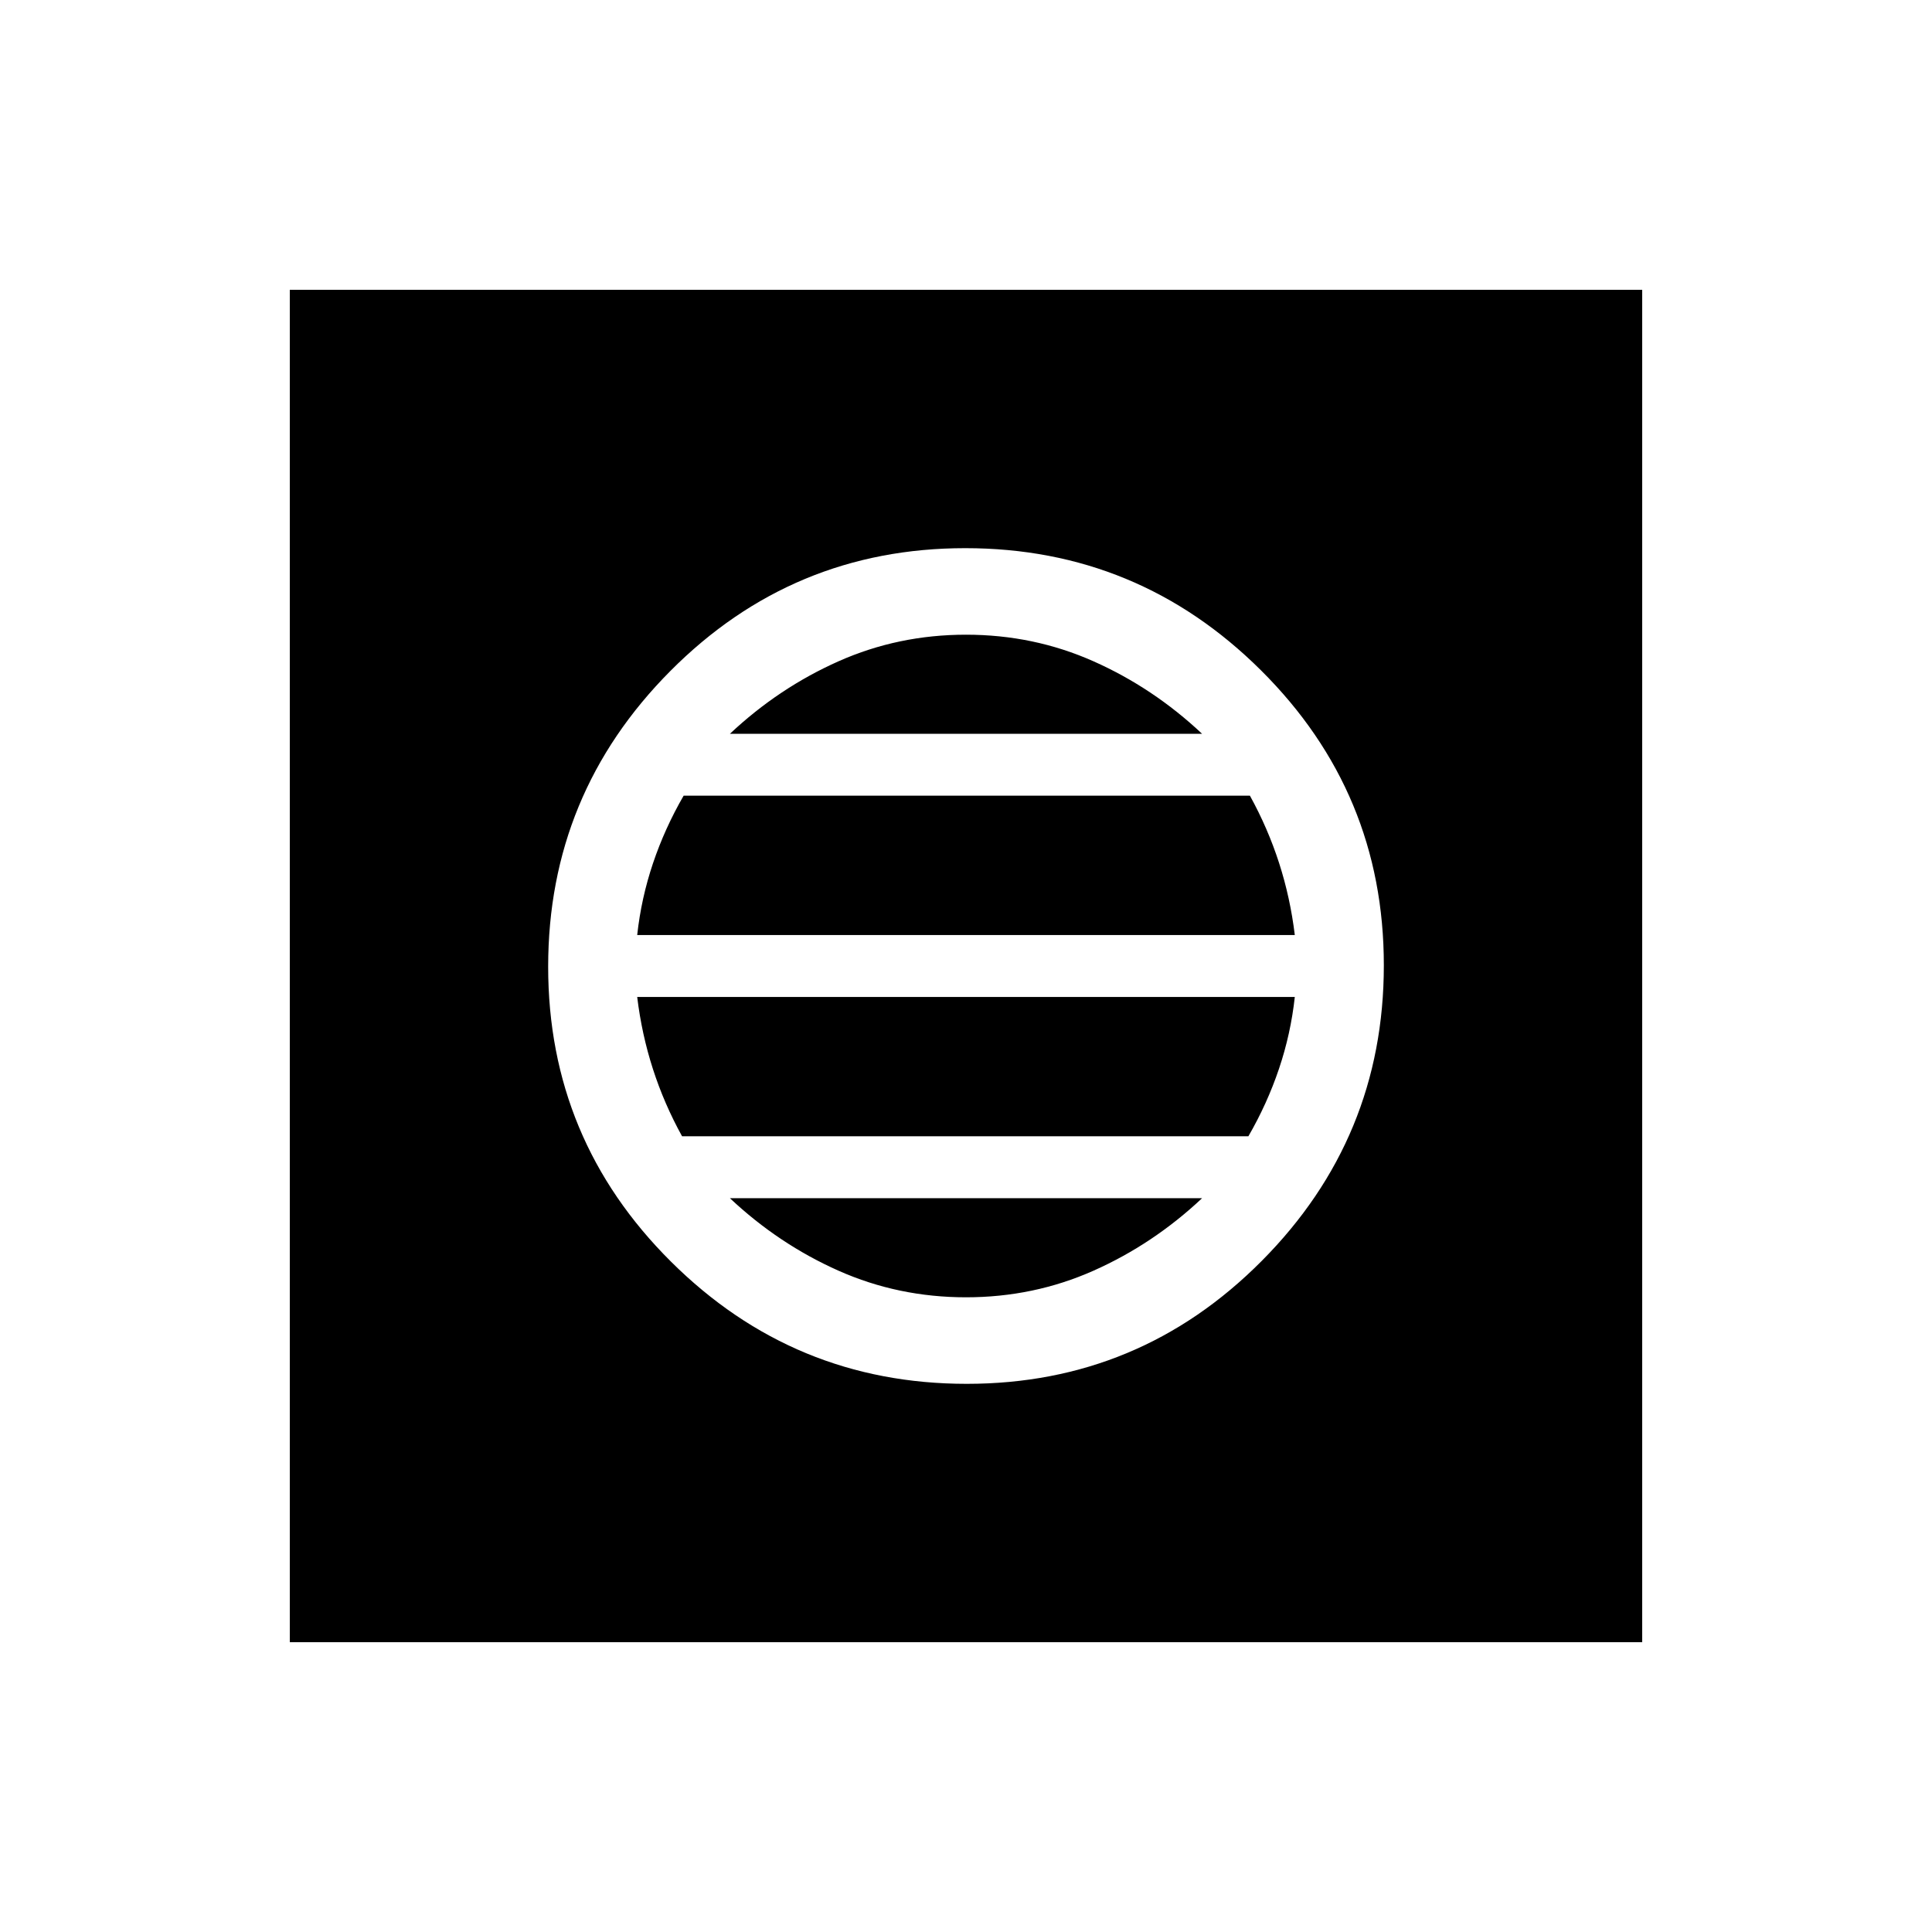 <svg xmlns="http://www.w3.org/2000/svg" height="48" viewBox="0 -960 960 960" width="48"><path d="M480.35-272.38q85.88 0 146.57-61.05 60.7-61.05 60.7-146.92 0-85.88-61.05-146.57-61.05-60.7-146.92-60.7-85.88 0-146.57 61.05-60.7 61.05-60.7 146.92 0 85.88 61.05 146.57 61.05 60.7 146.92 60.7Zm-.35-43q-33.62 0-63.31-13.2-29.69-13.19-54-36.04h234.62q-24.31 22.85-54 36.04-29.69 13.2-63.31 13.2Zm-141.08-80q-8.92-16.16-14.5-33.47-5.57-17.3-7.8-35.77h326.76q-2 18.31-7.85 35.67-5.85 17.36-15.22 33.57H338.92Zm-22.3-100q2-18.31 7.85-35.67 5.85-17.36 15.22-33.57h281.39q8.92 16.16 14.5 33.47 5.57 17.3 7.8 35.77H316.62Zm46.07-100q24.31-22.85 54-36.04 29.69-13.2 63.31-13.2 33.62 0 63.31 13.2 29.69 13.19 54 36.04H362.69ZM144-144v-672h672v672H144Z"/></svg>